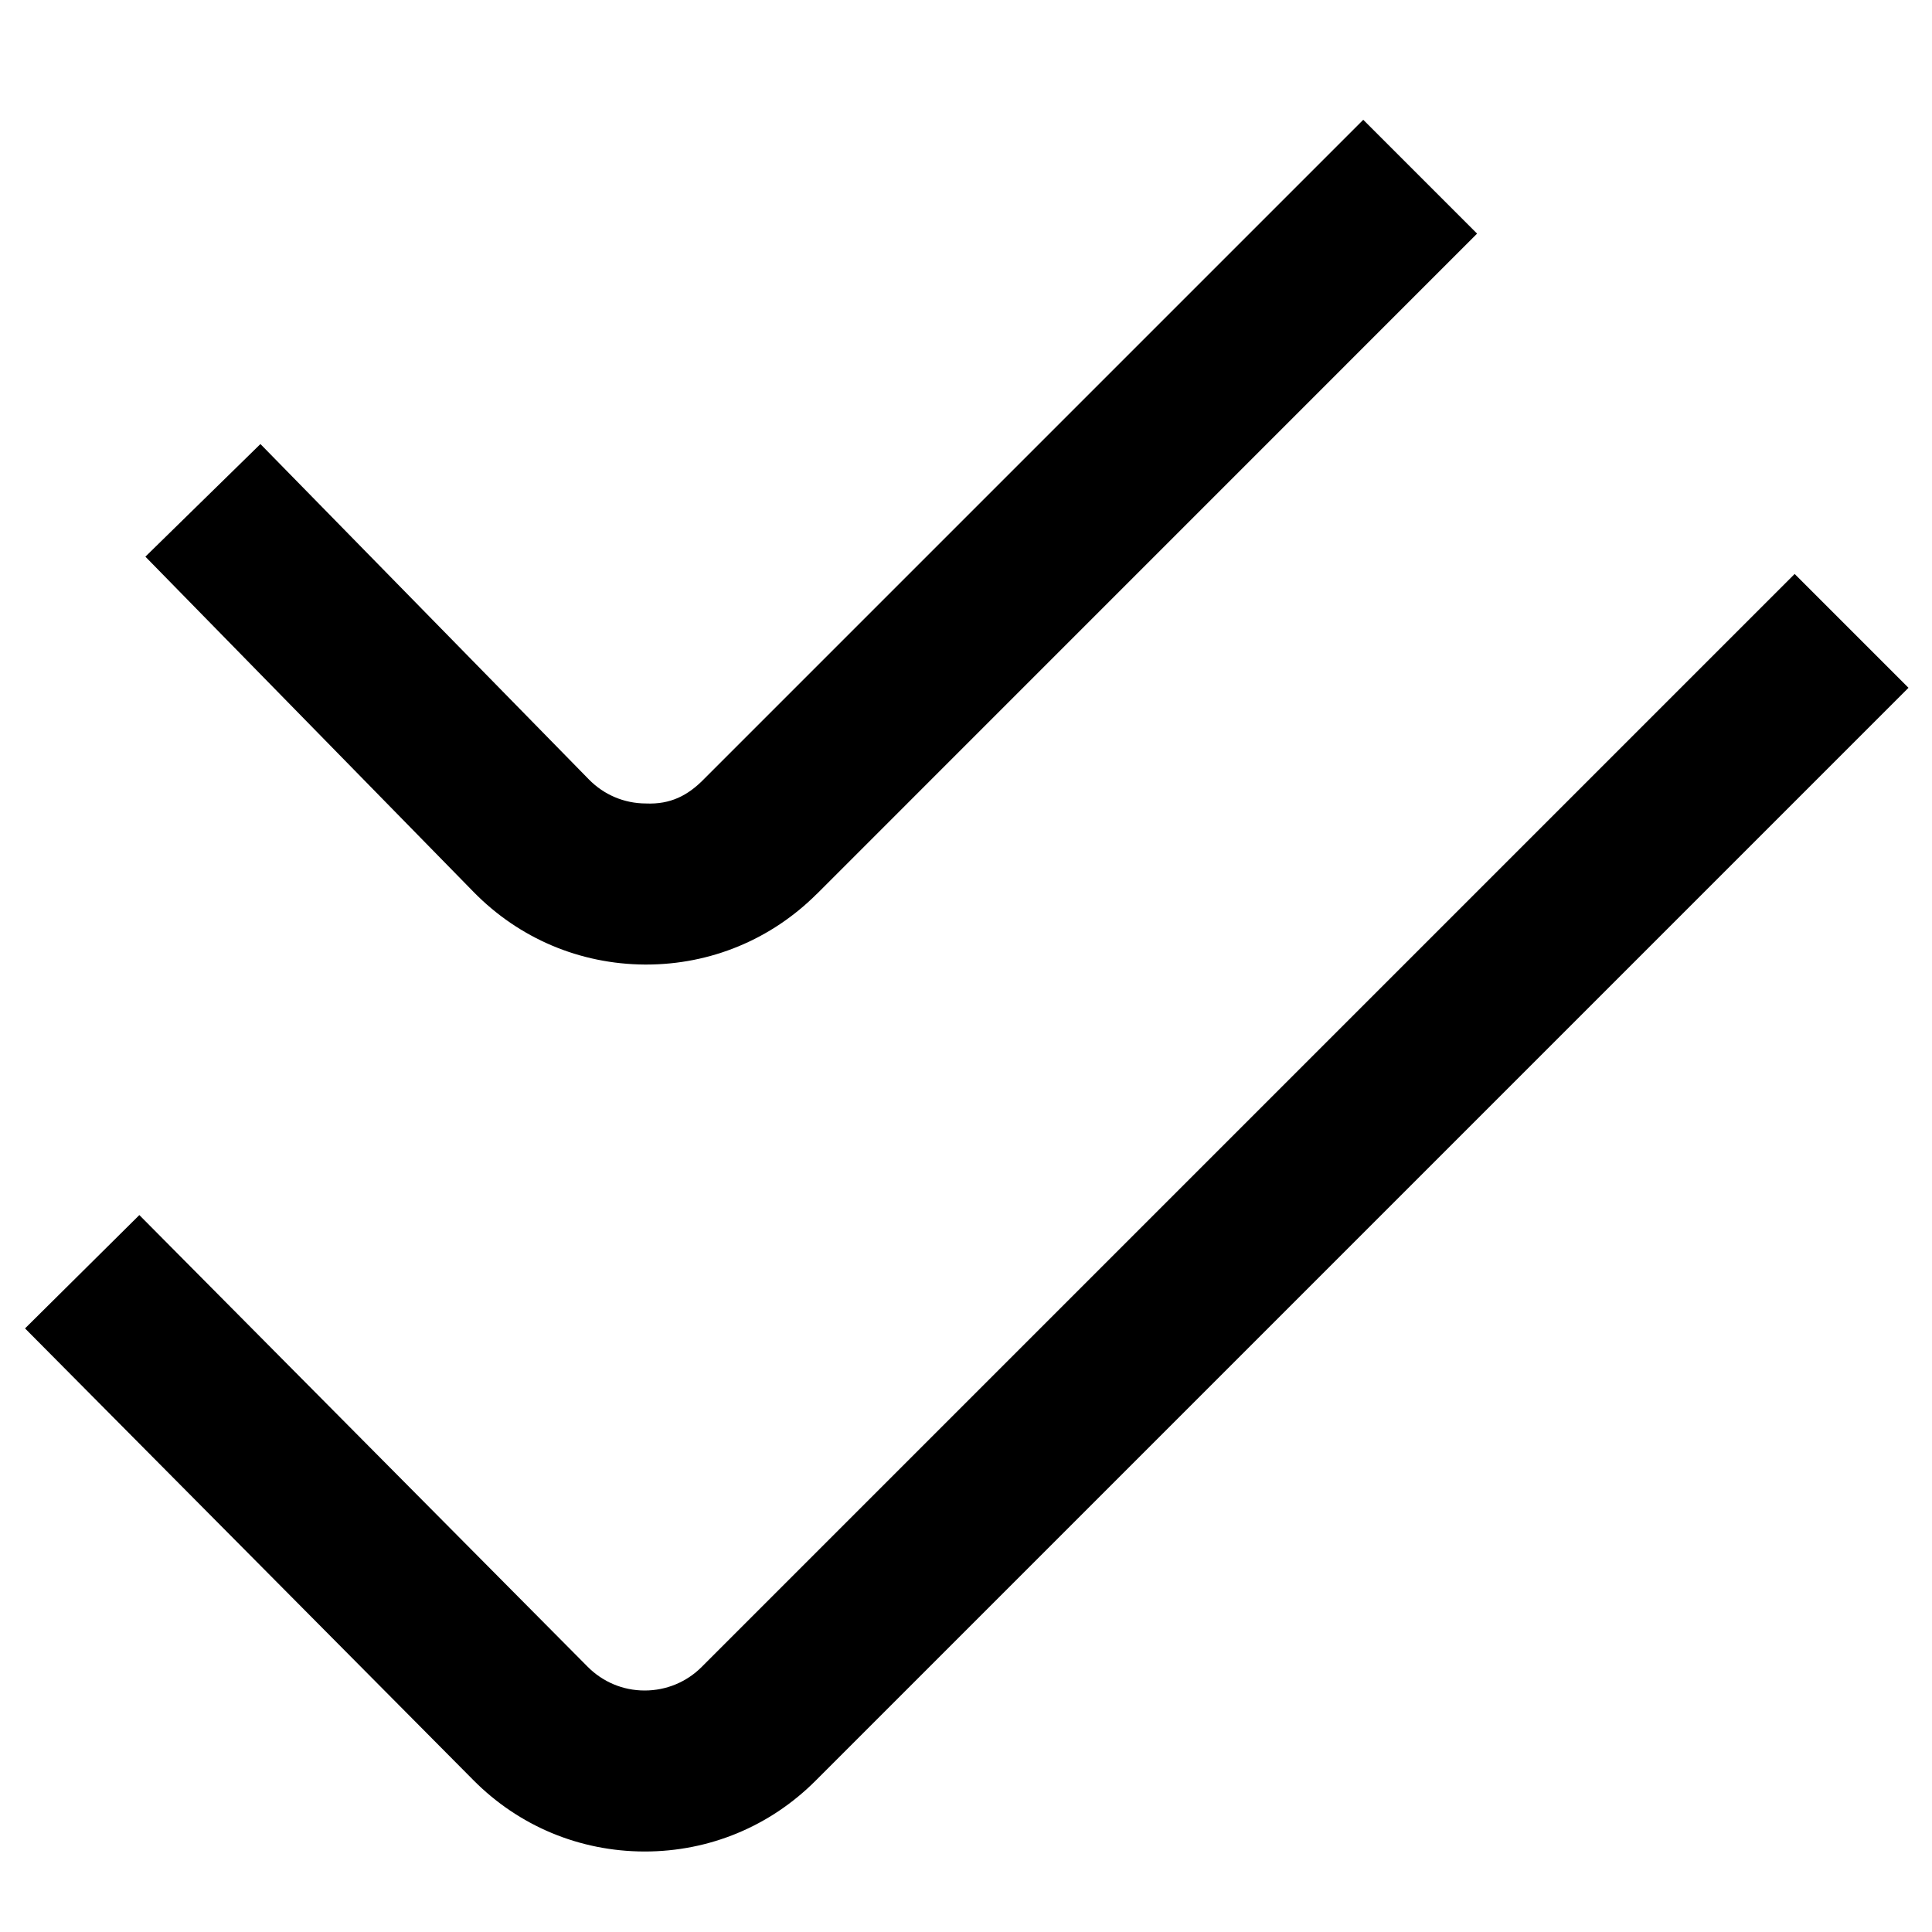 <?xml version="1.0" encoding="UTF-8"?>
<svg xmlns="http://www.w3.org/2000/svg" id="Layer_1" data-name="Layer 1" viewBox="0 0 24 24" width="100%" height="100%"><path d="m8.009,23h-.006c-.803-.002-1.557-.316-2.123-.887L.311,16.502l1.42-1.408,5.569,5.611c.188.189.439.295.707.295h.002c.267,0,.519-.104.708-.293l13.577-13.577,1.414,1.414-13.577,13.577c-.567.567-1.32.879-2.122.879Zm2.14-11.897L18.349,2.902l-1.414-1.414-8.2,8.2c-.19.191-.404.307-.713.293-.269-.001-.521-.108-.709-.301L3.235,5.516l-1.429,1.399,4.077,4.165c.565.577,1.32.897,2.127.902h.017c.801,0,1.554-.312,2.121-.879Z"/></svg>
